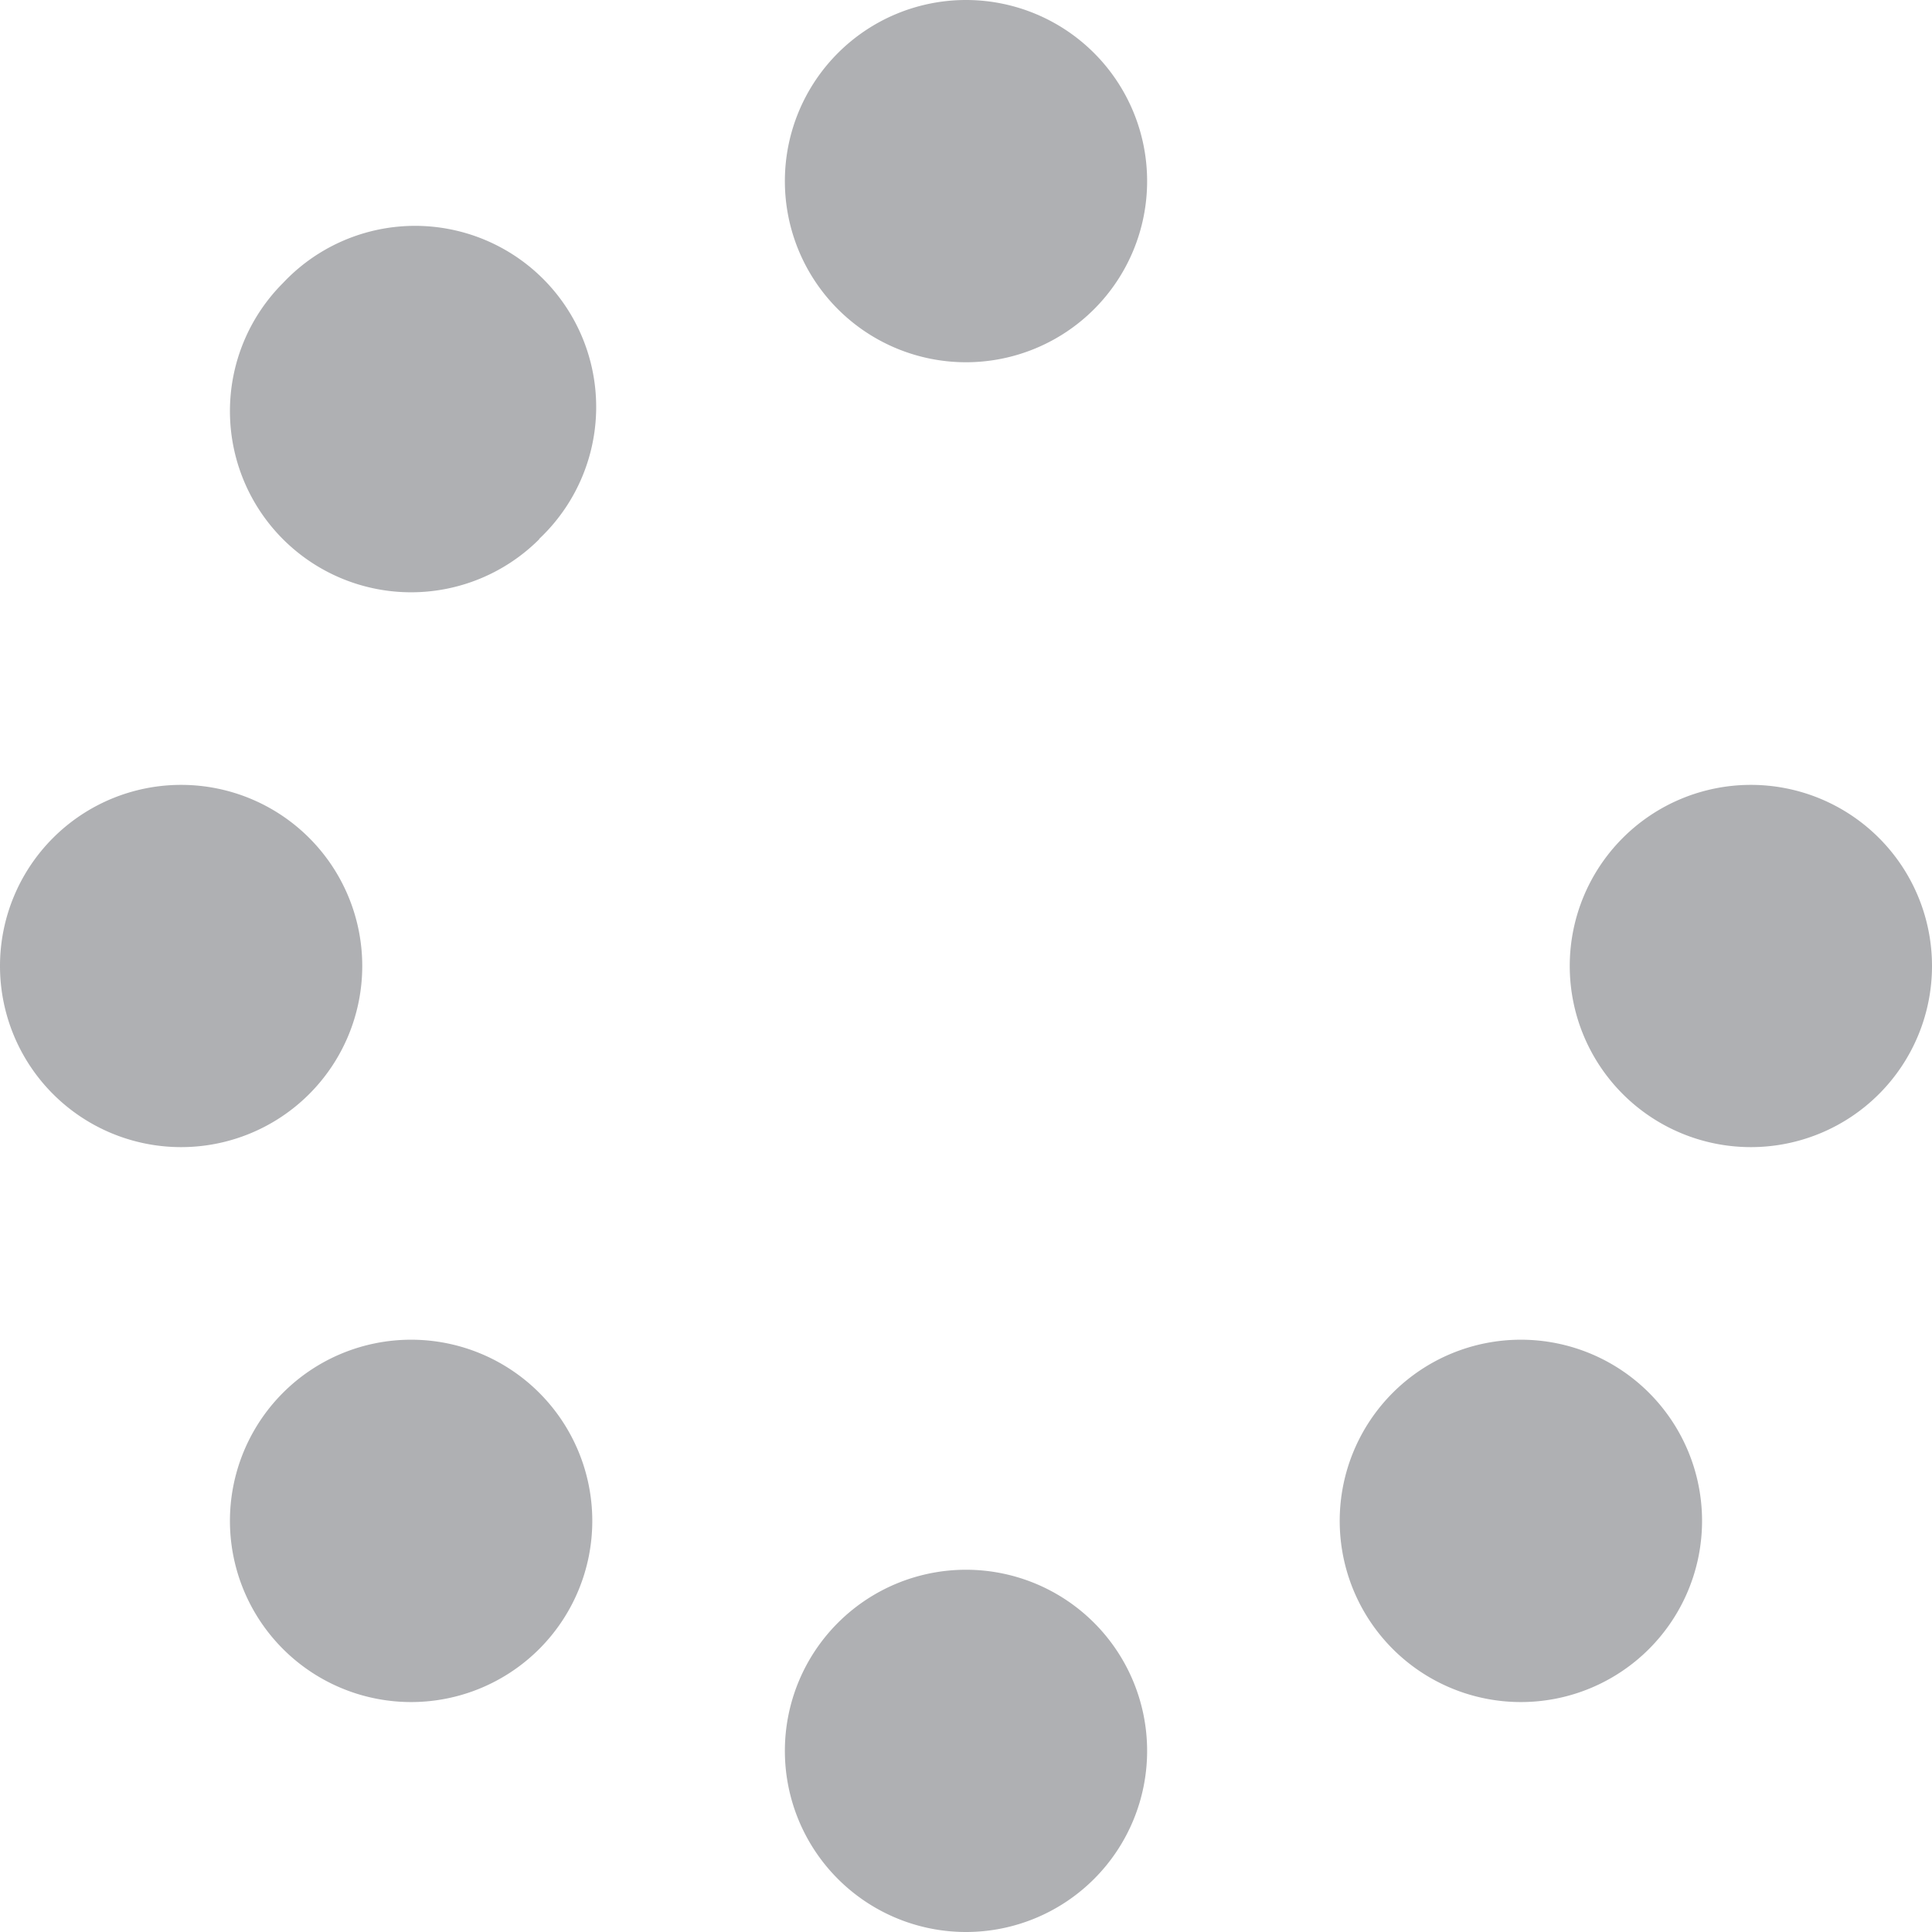 <svg width="16" data-e2e="" height="16" xmlns="http://www.w3.org/2000/svg" viewBox="0 0 512 512"
  style="margin: 0px 0px;" fill="rgba(22, 24, 35, .34)" >
  <path fill-rule="evenodd" clip-rule="evenodd"
    d="M304 48a48 48 0 1 0 -96 0 48 48 0 1 0 96 0zm0 416a48 48 0 1 0 -96 0 48 48 0 1 0 96 0zM48 304a48 48 0 1 0 0-96 48 48 0 1 0 0 96zm464-48a48 48 0 1 0 -96 0 48 48 0 1 0 96 0zM142.9 437A48 48 0 1 0 75 369.1 48 48 0 1 0 142.9 437zm0-294.2A48 48 0 1 0 75 75a48 48 0 1 0 67.9 67.9zM369.1 437A48 48 0 1 0 437 369.1 48 48 0 1 0 369.1 437z" />
</svg>
